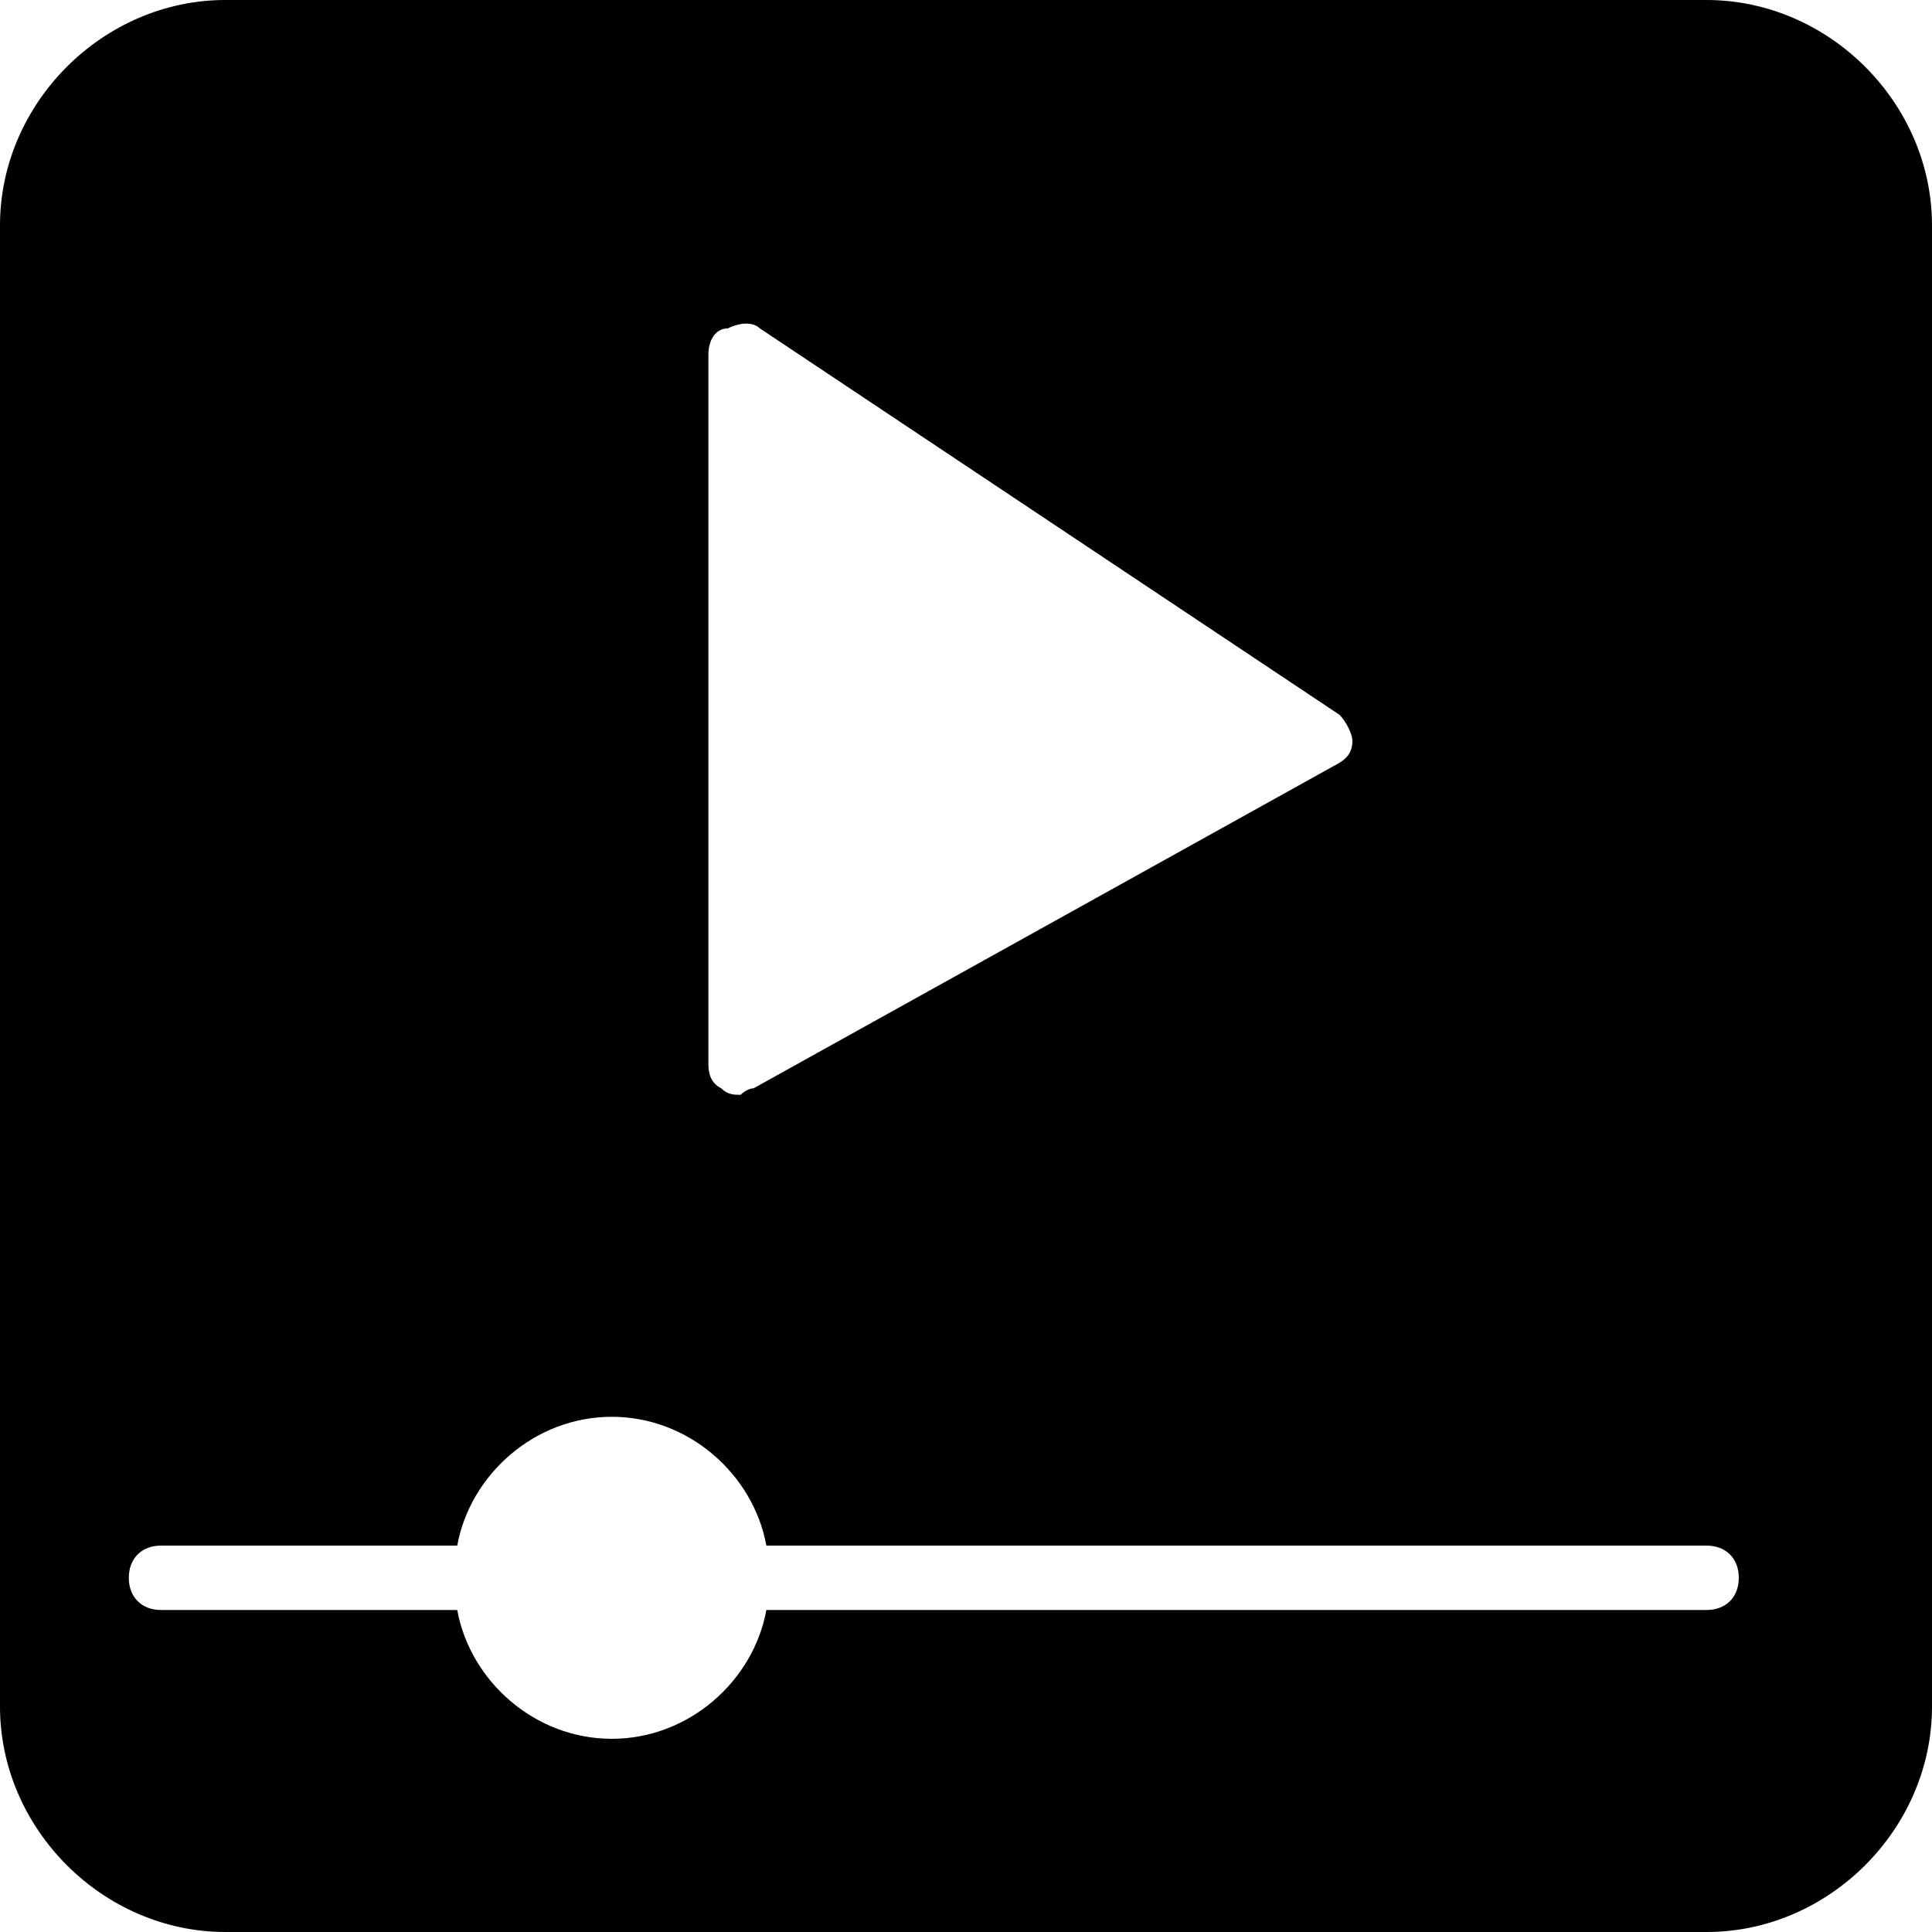 <?xml version="1.0" encoding="utf-8"?>
<!-- Generator: Adobe Illustrator 19.0.0, SVG Export Plug-In . SVG Version: 6.00 Build 0)  -->
<svg version="1.1" id="Layer_1" xmlns="http://www.w3.org/2000/svg" xmlns:xlink="http://www.w3.org/1999/xlink" x="0px" y="0px"
	 viewBox="0 0 30 30" style="enable-background:new 0 0 30 30;" xml:space="preserve">
<path d="M26.5,0h-23C1.6,0,0,1.6,0,3.5v23C0,28.4,1.6,30,3.5,30h23c1.9,0,3.5-1.6,3.5-3.5v-23C30,1.6,28.4,0,26.5,0z M11,5.5
	c0-0.2,0.1-0.4,0.3-0.4c0.2-0.1,0.4-0.1,0.5,0l9,6c0.1,0.1,0.2,0.3,0.2,0.4c0,0.2-0.1,0.3-0.3,0.4l-9,5c-0.1,0-0.2,0.1-0.2,0.1
	c-0.1,0-0.2,0-0.3-0.1c-0.2-0.1-0.2-0.3-0.2-0.4V5.5z M26.5,25H11.9c-0.2,1.1-1.2,2-2.4,2c-1.2,0-2.2-0.9-2.4-2c0,0,0,0-0.1,0H2.5
	C2.2,25,2,24.8,2,24.5S2.2,24,2.5,24H7c0,0,0,0,0.1,0c0.2-1.1,1.2-2,2.4-2c1.2,0,2.2,0.9,2.4,2h14.6c0.3,0,0.5,0.2,0.5,0.5
	S26.8,25,26.5,25z"/>
</svg>
